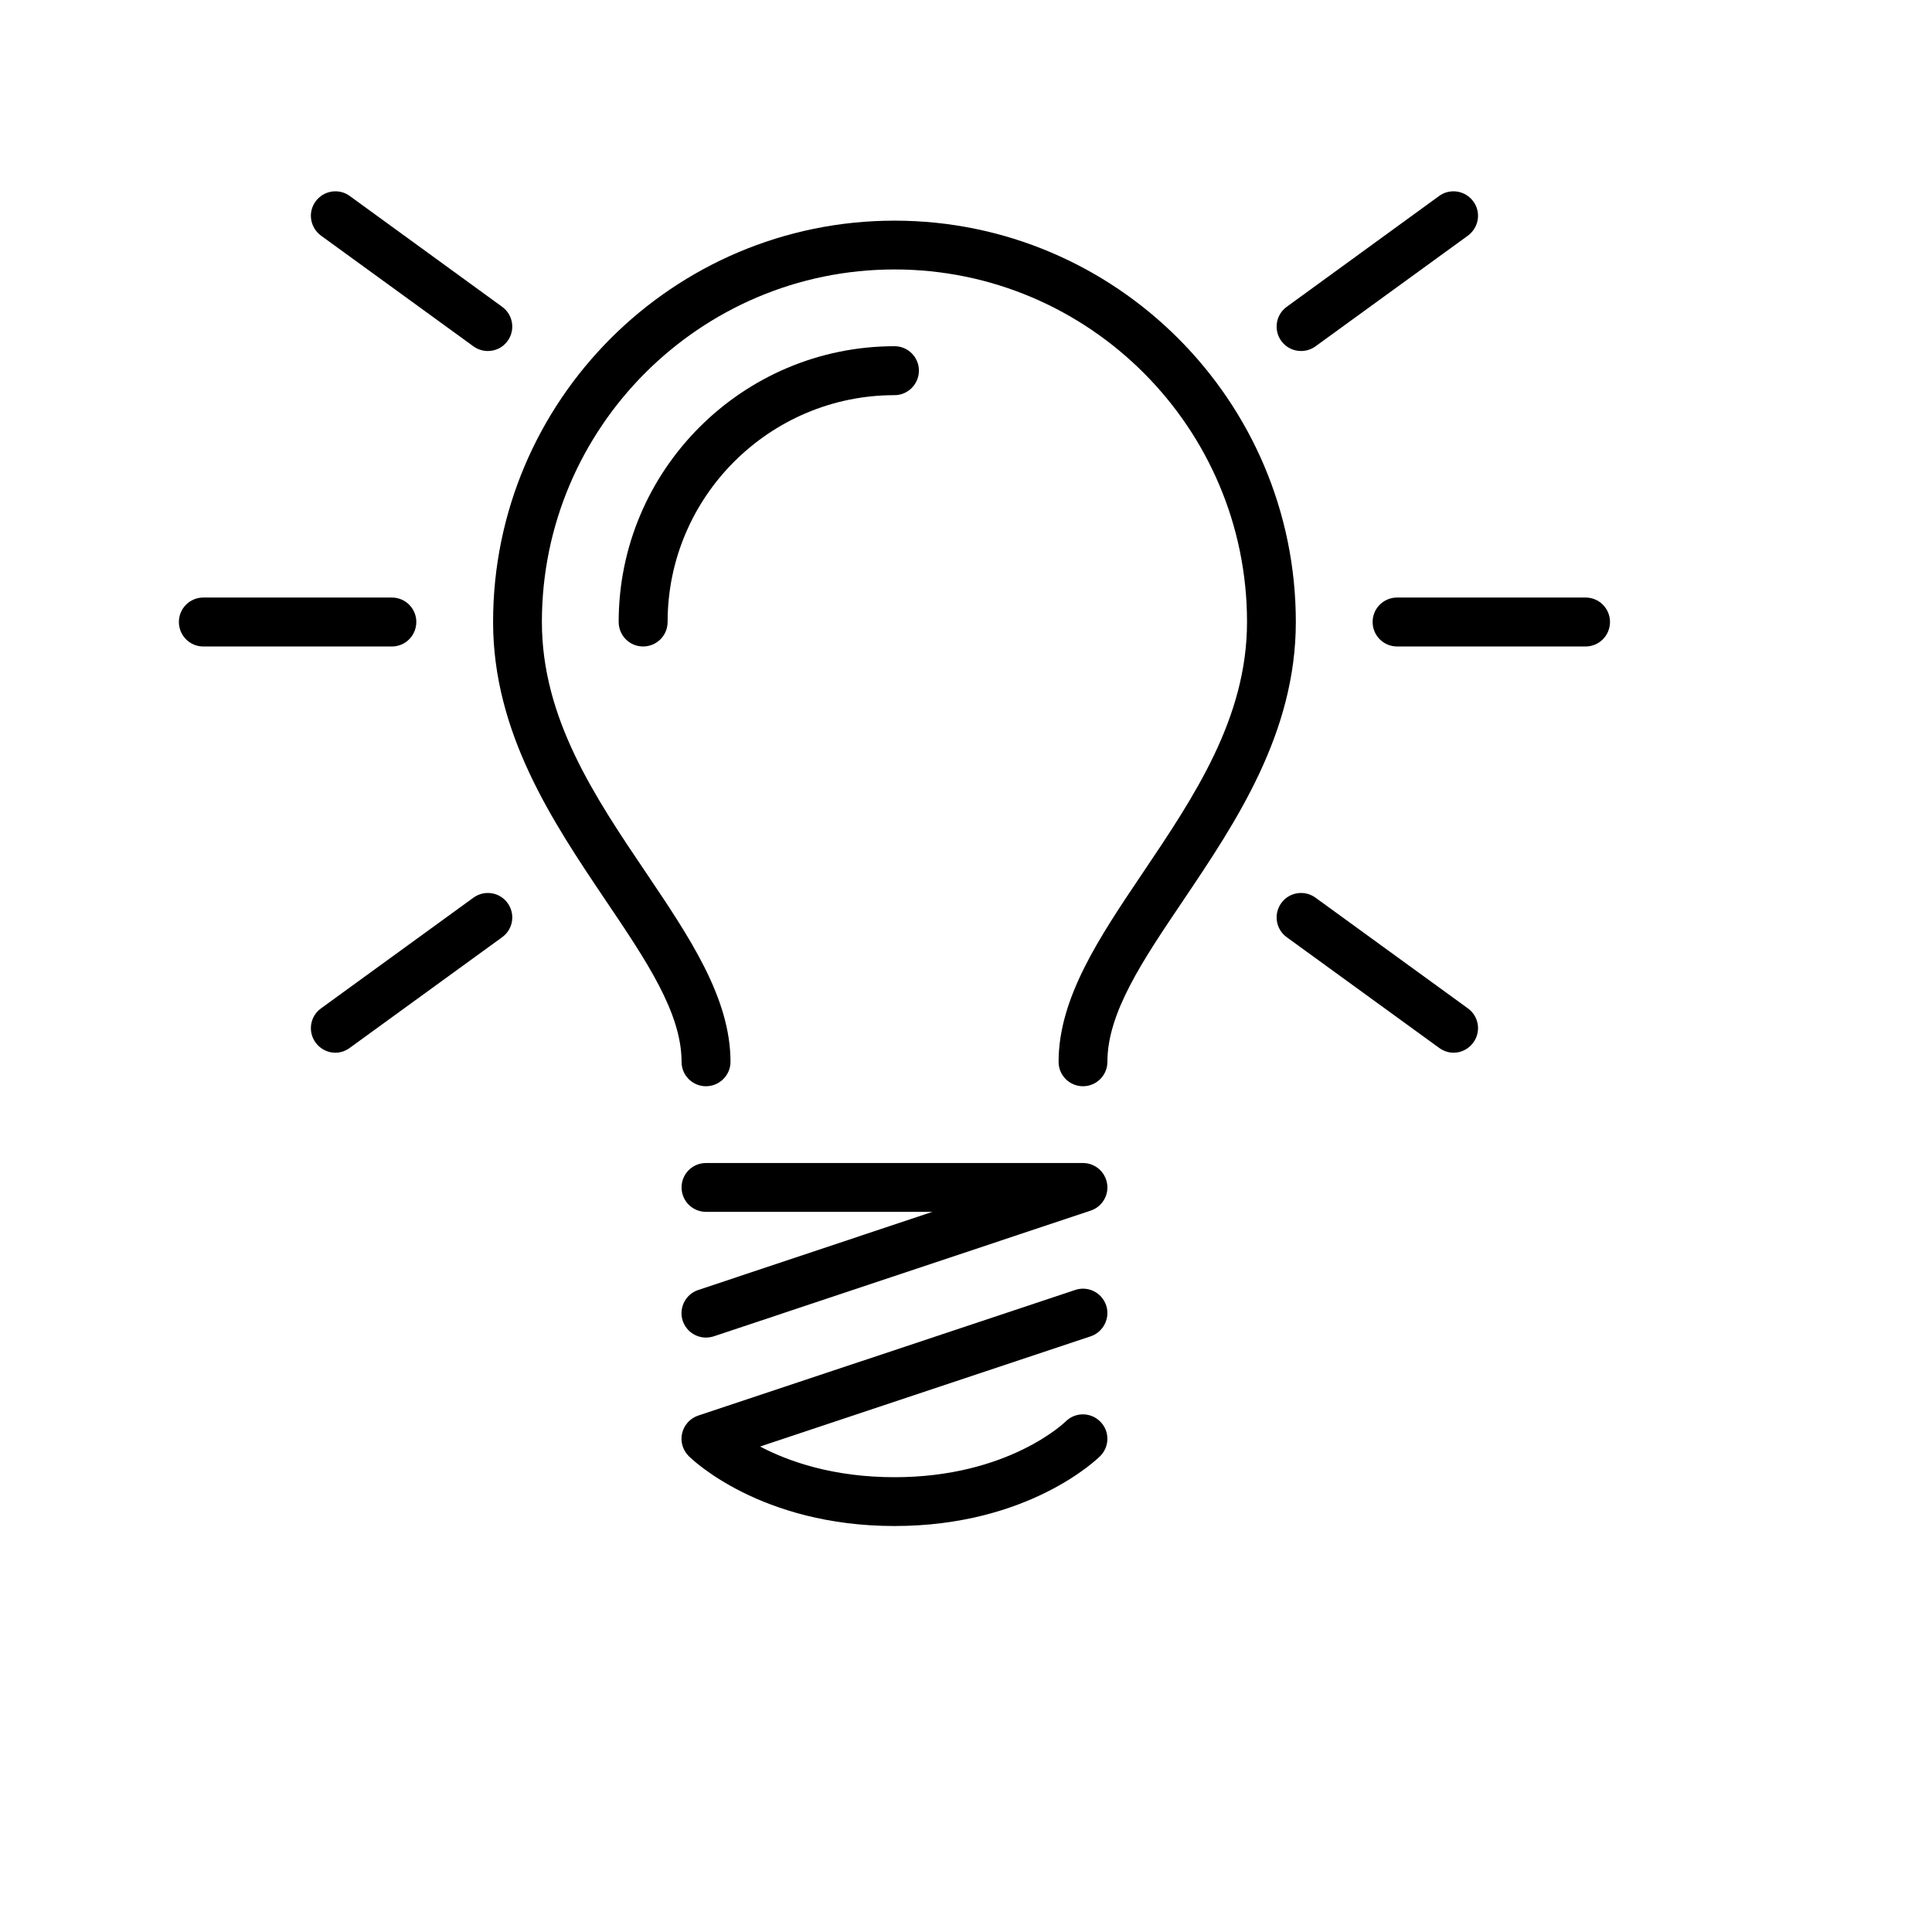 <svg xmlns="http://www.w3.org/2000/svg" xmlns:xlink="http://www.w3.org/1999/xlink" version="1.1" id="Layer_1" x="0px" y="0px" width="100px" height="100px" viewBox="5.0 -10.0 100.0 135.0" enable-background="new 0 0 100 100" xml:space="preserve">
<g>
	<path d="M35.125,72.973c0,0.942,0.761,1.705,1.703,1.705h15.826l-16.359,5.46c-0.899,0.292-1.381,1.265-1.089,2.153   c0.241,0.722,0.913,1.173,1.622,1.173c0.178,0,0.365-0.032,0.544-0.085l26.336-8.785c0.795-0.262,1.288-1.066,1.15-1.894   c-0.136-0.825-0.847-1.433-1.684-1.433H36.827C35.886,71.268,35.125,72.029,35.125,72.973z"/>
	<path d="M61.959,89.331c-0.029,0.031-3.981,3.89-11.953,3.89c-4.3,0-7.426-1.107-9.394-2.144l23.094-7.698   c0.9-0.303,1.38-1.275,1.089-2.164c-0.306-0.899-1.267-1.382-2.167-1.077l-26.334,8.774c-0.566,0.188-0.994,0.659-1.129,1.233   c-0.137,0.577,0.04,1.183,0.459,1.6c0.199,0.199,4.998,4.887,14.381,4.887c9.37,0,14.172-4.688,14.372-4.887   c0.669-0.668,0.669-1.756,0-2.414C63.707,88.662,62.629,88.662,61.959,89.331z"/>
	<path d="M50.006,5.418c-15.471,0-28.051,12.581-28.051,28.04c0,7.771,4.182,13.984,7.865,19.456   c2.844,4.213,5.305,7.854,5.305,11.284c0,0.941,0.761,1.704,1.703,1.704s1.716-0.763,1.716-1.704c0-4.476-2.868-8.713-5.89-13.199   c-3.587-5.313-7.289-10.804-7.289-17.541c0-13.575,11.055-24.63,24.642-24.63c13.577,0,24.63,11.056,24.63,24.63   c0,6.737-3.713,12.227-7.289,17.541c-3.023,4.486-5.878,8.724-5.878,13.199c0,0.941,0.762,1.704,1.704,1.704   c0.941,0,1.706-0.763,1.706-1.704c0-3.43,2.457-7.071,5.301-11.284c3.683-5.472,7.866-11.684,7.866-19.456   C78.047,17.999,65.463,5.418,50.006,5.418z"/>
	<path d="M51.71,15.897c0-0.941-0.764-1.705-1.704-1.705c-10.627,0-19.276,8.65-19.276,19.265c0,0.953,0.764,1.716,1.704,1.716   c0.952,0,1.716-0.763,1.716-1.716c0-8.732,7.112-15.845,15.856-15.845C50.946,17.612,51.71,16.838,51.71,15.897z"/>
	<path d="M20.584,14.203c0.304,0.219,0.66,0.324,1.005,0.324c0.533,0,1.046-0.24,1.38-0.701c0.554-0.763,0.386-1.83-0.376-2.385   l-10.658-7.75c-0.764-0.554-1.83-0.377-2.385,0.387C8.996,4.832,9.164,5.897,9.927,6.463L20.584,14.203z"/>
	<path d="M78.412,14.527c0.347,0,0.702-0.105,1.007-0.324l10.656-7.74c0.764-0.566,0.932-1.631,0.375-2.385   c-0.554-0.764-1.621-0.941-2.385-0.387l-10.658,7.75c-0.762,0.555-0.929,1.622-0.375,2.385   C77.368,14.287,77.88,14.527,78.412,14.527z"/>
	<path d="M98.297,31.753h-13.17c-0.951,0-1.714,0.763-1.714,1.704c0,0.953,0.763,1.716,1.714,1.716h13.17   c0.939,0,1.703-0.763,1.703-1.716C100,32.517,99.236,31.753,98.297,31.753z"/>
	<path d="M16.59,33.458c0-0.941-0.764-1.704-1.706-1.704H1.705C0.765,31.753,0,32.517,0,33.458c0,0.953,0.765,1.716,1.705,1.716   h13.179C15.826,35.173,16.59,34.41,16.59,33.458z"/>
	<path d="M79.419,52.724c-0.767-0.554-1.834-0.388-2.387,0.377c-0.554,0.764-0.387,1.83,0.375,2.384l10.658,7.74   c0.305,0.221,0.661,0.335,1.005,0.335c0.524,0,1.047-0.251,1.38-0.711c0.557-0.764,0.389-1.831-0.375-2.385L79.419,52.724z"/>
	<path d="M20.584,52.724l-10.657,7.74c-0.764,0.554-0.931,1.621-0.377,2.385c0.337,0.46,0.857,0.711,1.38,0.711   c0.355,0,0.701-0.114,1.005-0.335l10.658-7.74c0.763-0.554,0.93-1.62,0.376-2.384C22.414,52.336,21.347,52.17,20.584,52.724z"/>
</g>
</svg>